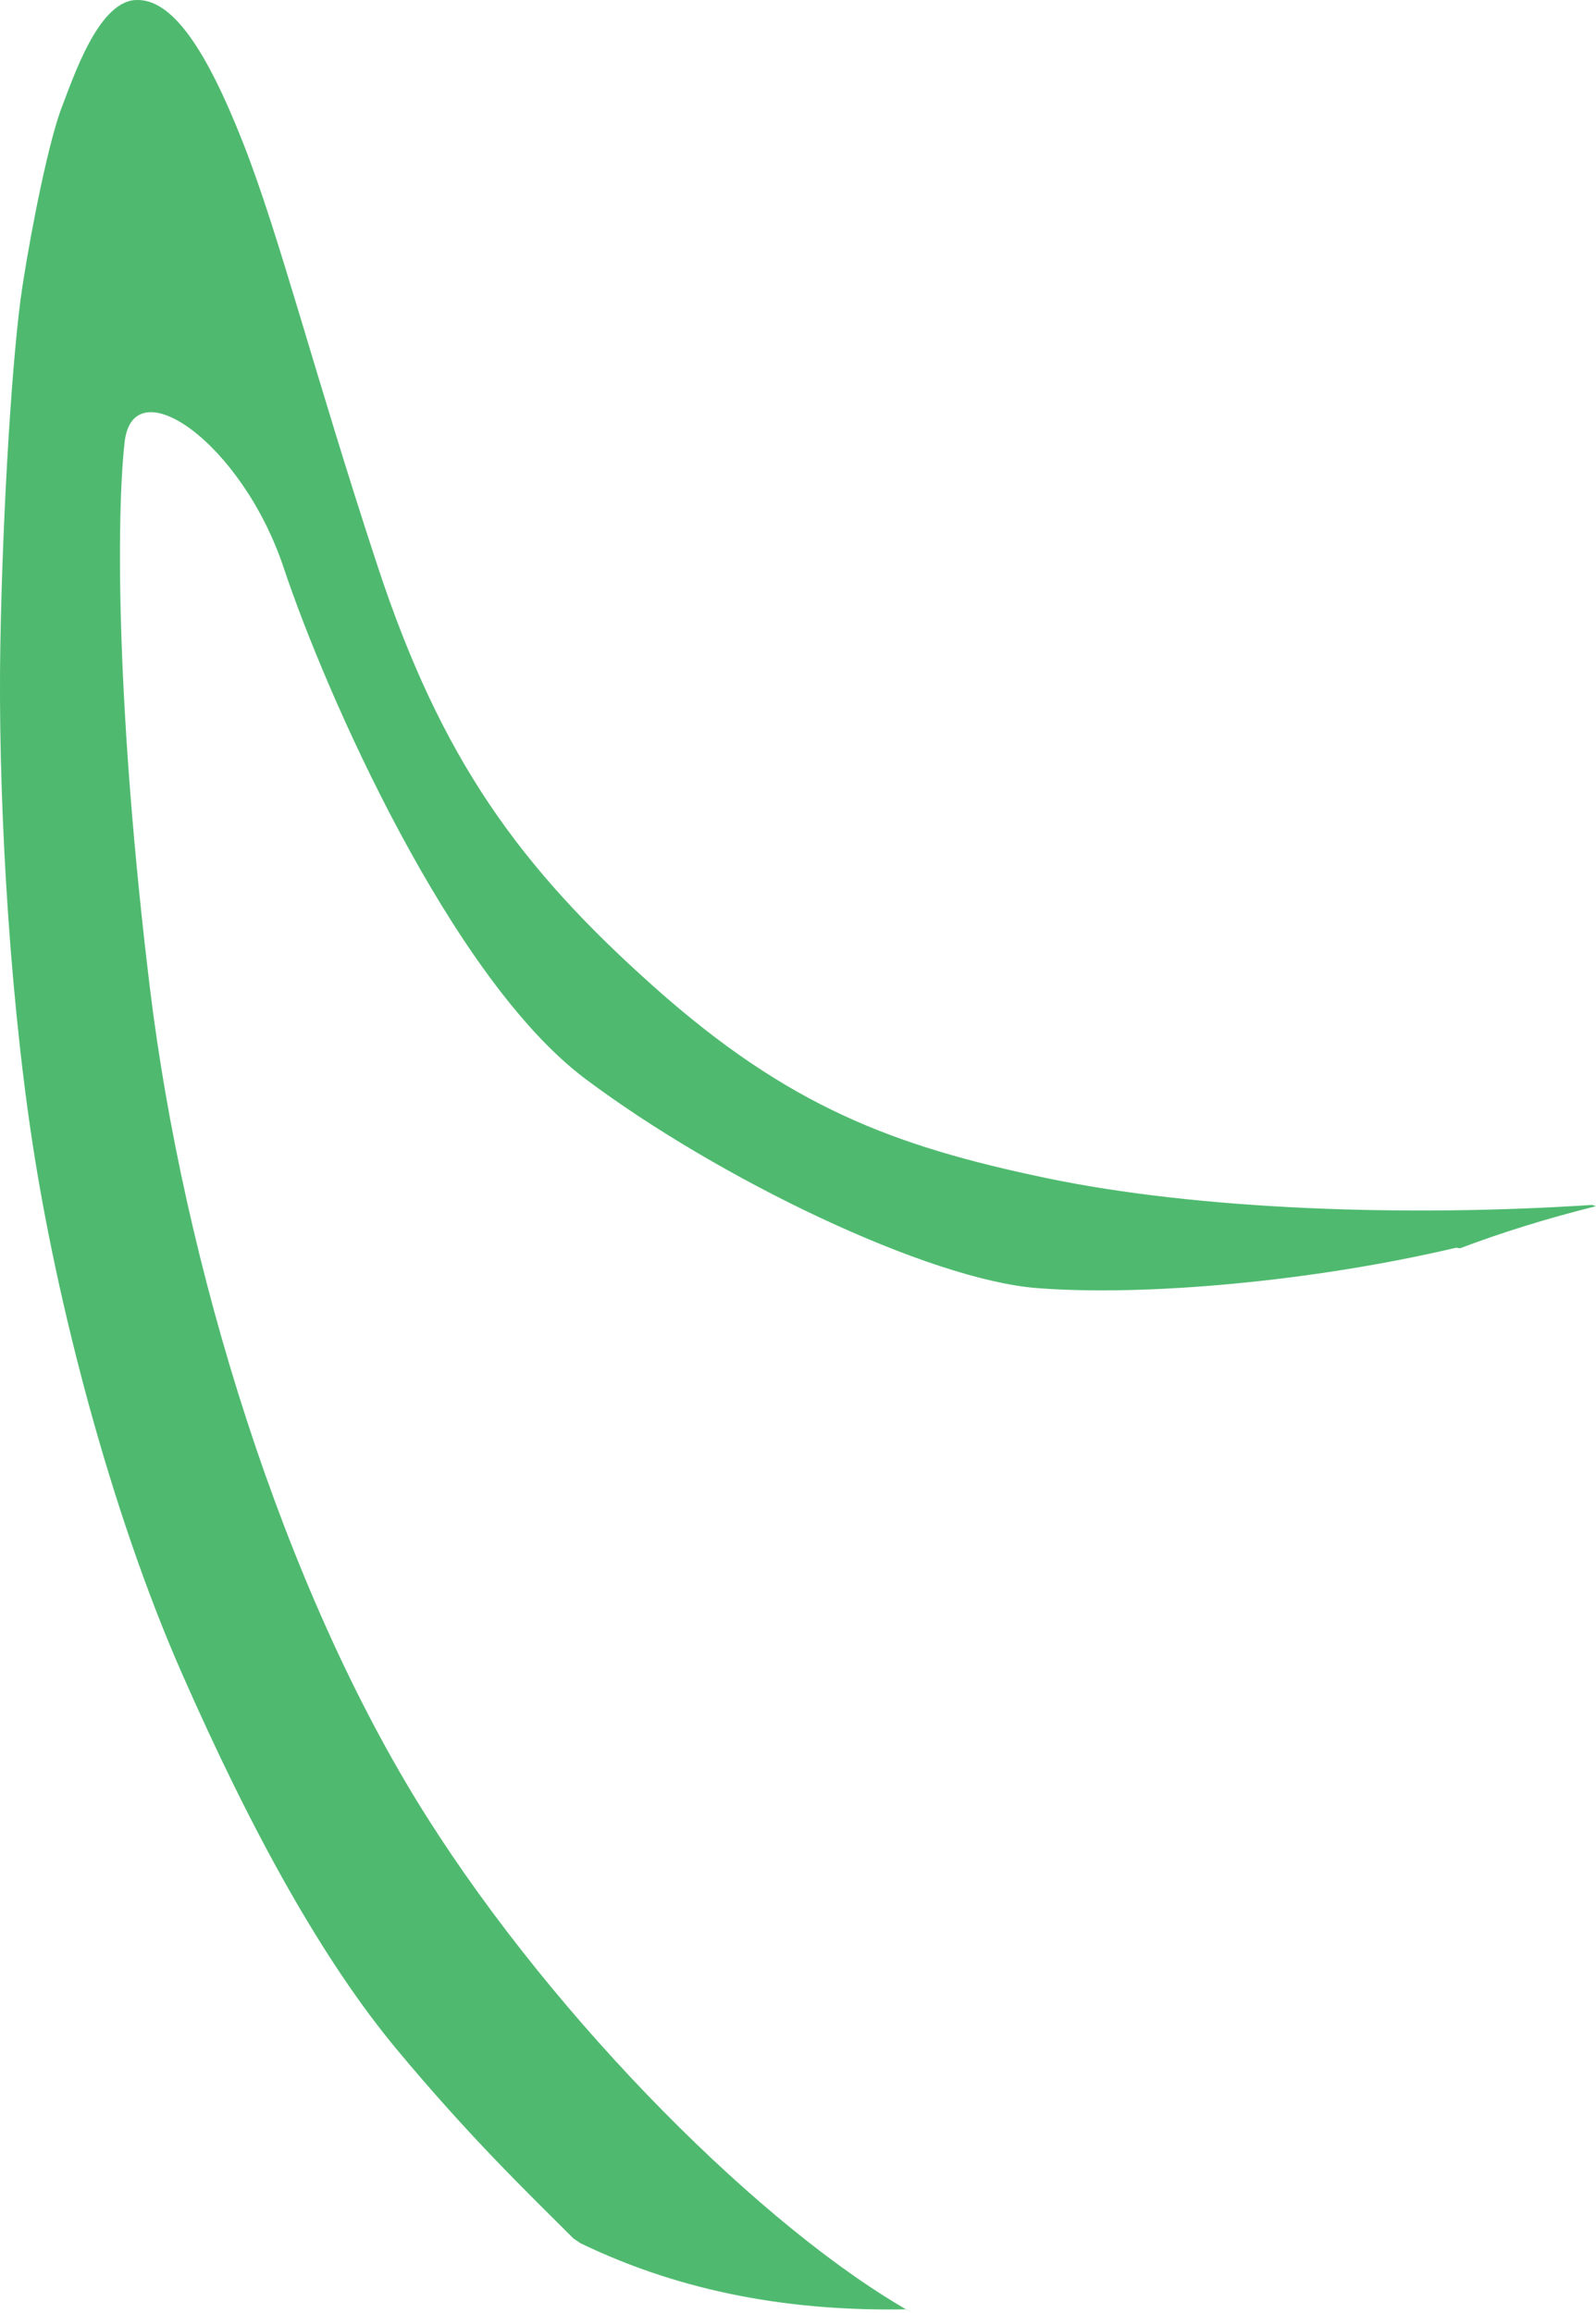 <?xml version="1.0" encoding="iso-8859-1"?>
<!-- Generator: Adobe Illustrator 16.0.0, SVG Export Plug-In . SVG Version: 6.00 Build 0)  -->
<!DOCTYPE svg PUBLIC "-//W3C//DTD SVG 1.1//EN" "http://www.w3.org/Graphics/SVG/1.1/DTD/svg11.dtd">
<svg version="1.1" id="Layer_1" xmlns="http://www.w3.org/2000/svg" xmlns:xlink="http://www.w3.org/1999/xlink" x="0px" y="0px"
	 width="27.156px" height="39.355px" viewBox="0 0 27.156 39.355" style="enable-background:new 0 0 27.156 39.355;"
	 xml:space="preserve">
<path style="fill:#4FBA6F;" d="M15.527,39.355c-2.507-1.405-6.055-4.941-8.276-8.459C4.8,27.016,3.118,21.49,2.548,16.788
	c-0.57-4.703-0.57-7.98-0.428-9.263c0.143-1.283,1.995,0,2.708,2.138c0.713,2.137,2.851,6.982,5.13,8.692
	c2.28,1.71,5.843,3.42,7.695,3.562s4.702-0.117,7.124-0.688l0.066,0.01c0.699-0.265,1.469-0.506,2.312-0.716l-0.066-0.022
	c-3.166,0.208-6.708,0.083-9.291-0.458c-2.584-0.542-4.376-1.208-6.667-3.25s-3.625-3.875-4.708-7.167S4.756,4.001,4.131,2.418
	S2.923-0.04,2.298,0.001s-1.042,1.292-1.25,1.833s-0.5,1.958-0.667,3.042S0.048,8.585,0.006,10.96s0.125,5.708,0.542,8.458
	S1.881,25.71,3.09,28.46s2.417,4.917,3.667,6.417s2.208,2.417,3,3.209l0.117,0.08c1.778,0.859,3.642,1.161,5.548,1.126
	L15.527,39.355z"/>
</svg>
